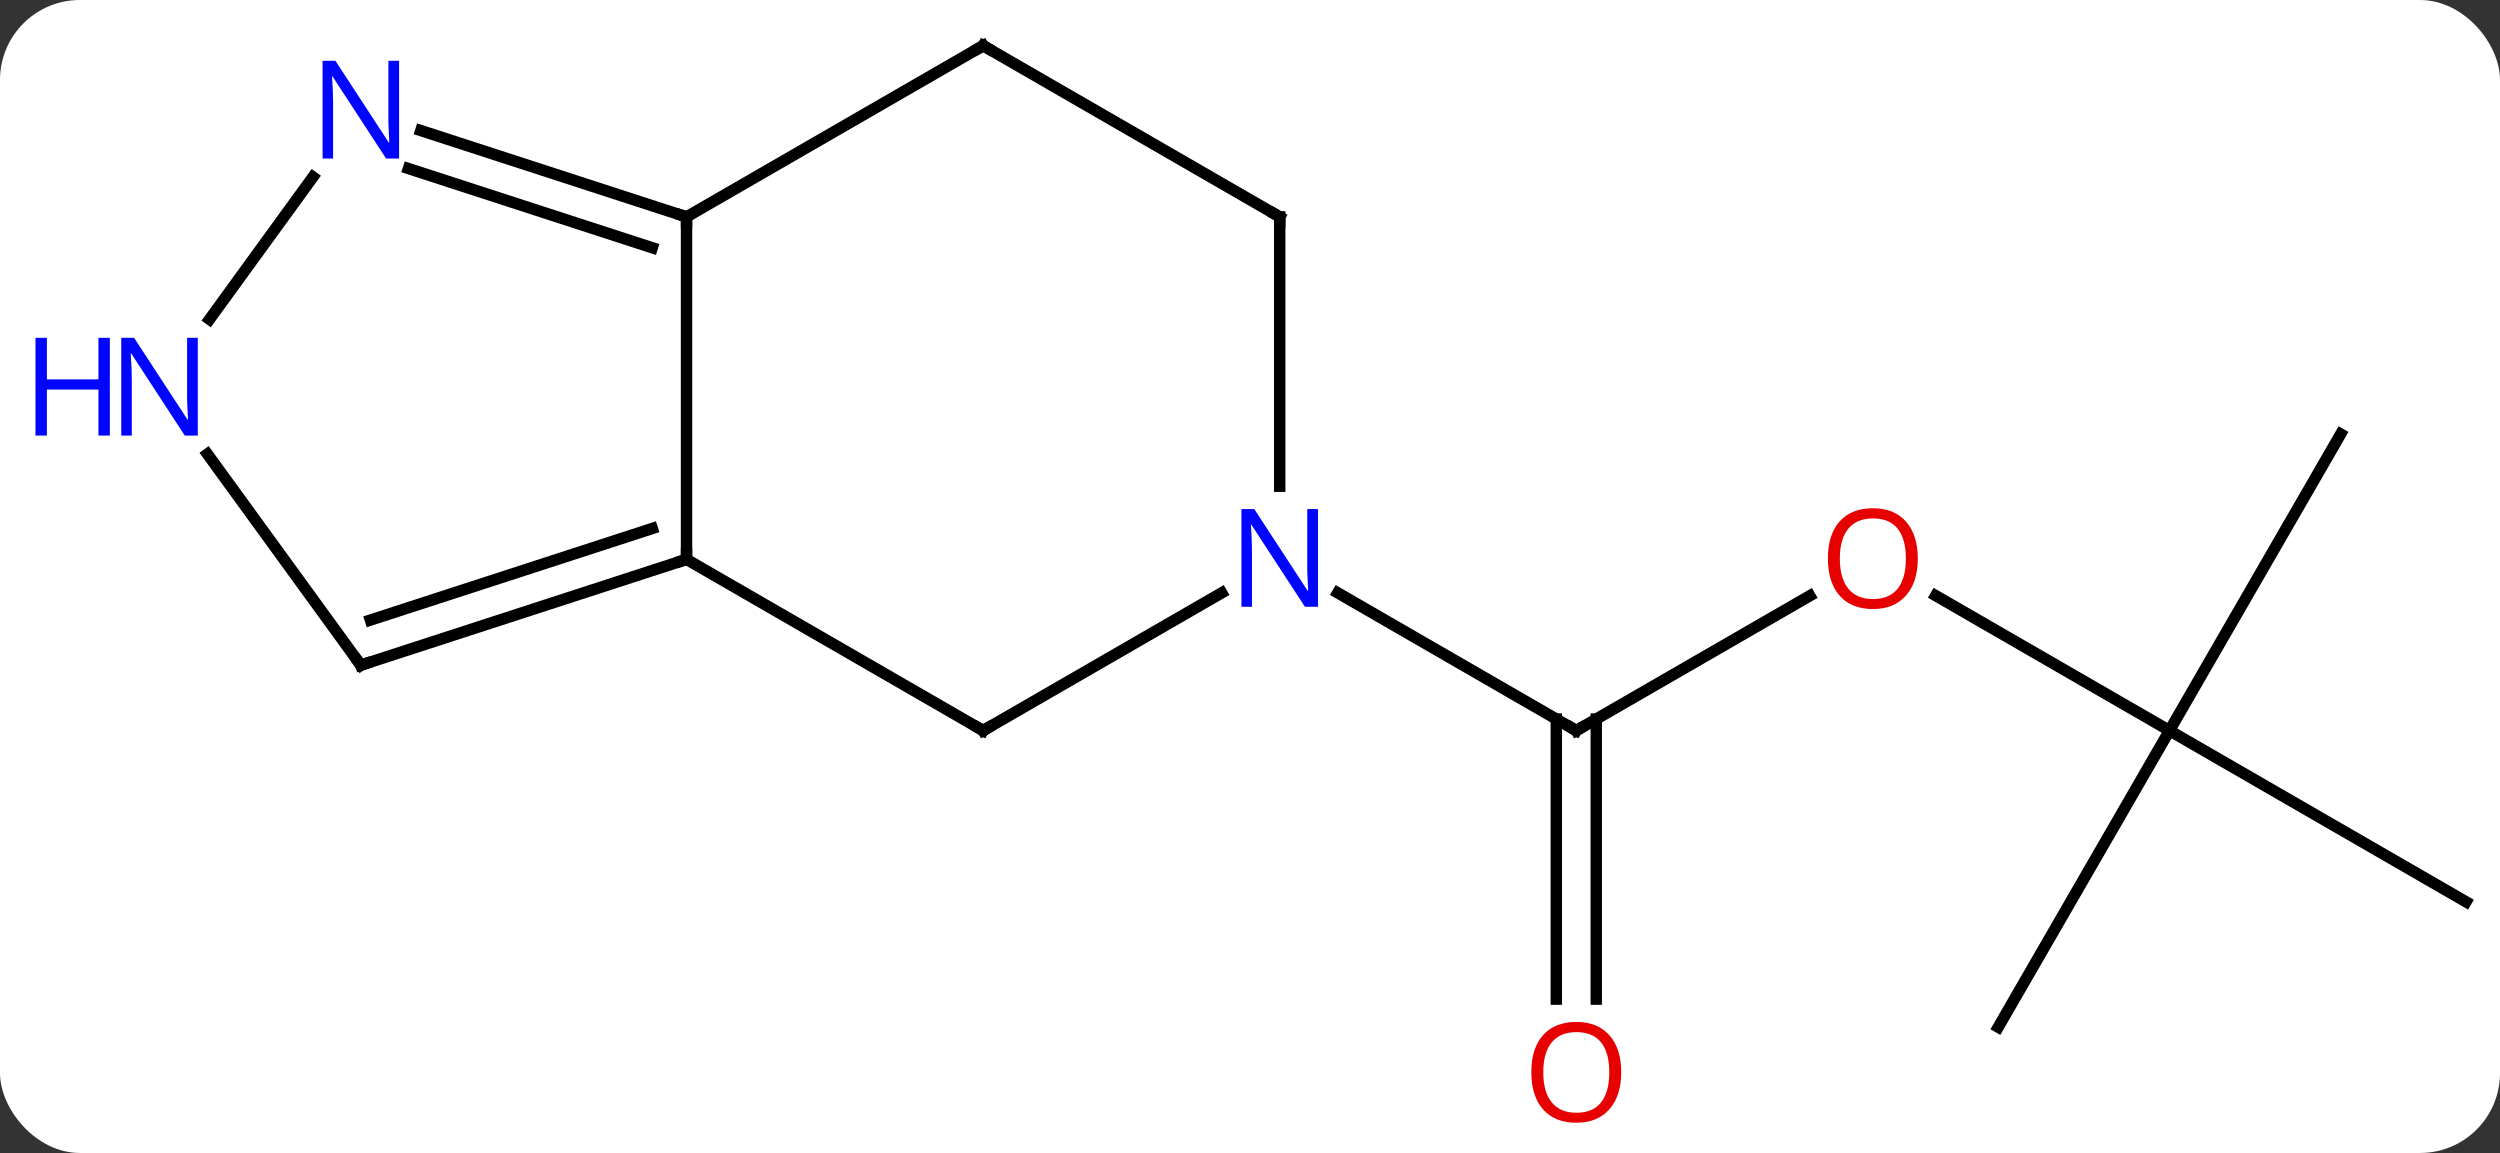 <svg width="219" viewBox="0 0 219 101" style="fill-opacity:1; color-rendering:auto; color-interpolation:auto; text-rendering:auto; stroke:black; stroke-linecap:square; stroke-miterlimit:10; shape-rendering:auto; stroke-opacity:1; fill:black; stroke-dasharray:none; font-weight:normal; stroke-width:1; font-family:'Open Sans'; font-style:normal; stroke-linejoin:miter; font-size:12; stroke-dashoffset:0; image-rendering:auto;" height="101" class="cas-substance-image" xmlns:xlink="http://www.w3.org/1999/xlink" xmlns="http://www.w3.org/2000/svg"><rect x="0" y="0" width="219" height="101" fill="#333333" stroke="none"/><svg class="cas-substance-single-component"><rect y="0" x="0" width="219" stroke="none" ry="7" rx="7" height="101" fill="white" class="cas-substance-group"/><svg y="0" x="0" width="219" viewBox="0 0 219 101" style="fill:black;" height="101" class="cas-substance-single-component-image"><svg><g><g transform="translate(115,49)" style="text-rendering:geometricPrecision; color-rendering:optimizeQuality; color-interpolation:linearRGB; stroke-linecap:butt; image-rendering:optimizeQuality;"><line y2="3.189" y1="15" x2="43.539" x1="23.082" style="fill:none;"/><line y2="38.523" y1="13.99" x2="21.332" x1="21.332" style="fill:none;"/><line y2="38.523" y1="13.99" x2="24.832" x1="24.832" style="fill:none;"/><line y2="2.935" y1="15" x2="2.186" x1="23.082" style="fill:none;"/><line y2="15" y1="3.178" x2="75.045" x1="54.568" style="fill:none;"/><line y2="-10.98" y1="15" x2="90.045" x1="75.045" style="fill:none;"/><line y2="30" y1="15" x2="101.025" x1="75.045" style="fill:none;"/><line y2="40.98" y1="15" x2="60.045" x1="75.045" style="fill:none;"/><line y2="-30" y1="0" x2="-54.861" x1="-54.861" style="fill:none;"/><line y2="15" y1="0" x2="-28.878" x1="-54.861" style="fill:none;"/><line y2="9.27" y1="0" x2="-83.391" x1="-54.861" style="fill:none;"/><line y2="5.317" y1="-2.704" x2="-82.551" x1="-57.864" style="fill:none;"/><line y2="-45" y1="-30" x2="-28.878" x1="-54.861" style="fill:none;"/><line y2="-37.563" y1="-30" x2="-78.137" x1="-54.861" style="fill:none;"/><line y2="-34.234" y1="-27.296" x2="-79.219" x1="-57.864" style="fill:none;"/><line y2="2.935" y1="15" x2="-7.982" x1="-28.878" style="fill:none;"/><line y2="-9.226" y1="9.27" x2="-96.83" x1="-83.391" style="fill:none;"/><line y2="-30" y1="-45" x2="-2.898" x1="-28.878" style="fill:none;"/><line y2="-21.024" y1="-33.496" x2="-96.648" x1="-87.586" style="fill:none;"/><line y2="-30" y1="-6.406" x2="-2.898" x1="-2.898" style="fill:none;"/><path style="fill:none; stroke-miterlimit:5;" d="M23.515 14.75 L23.082 15 L22.649 14.75"/></g><g transform="translate(115,49)" style="stroke-linecap:butt; fill:rgb(230,0,0); text-rendering:geometricPrecision; color-rendering:optimizeQuality; image-rendering:optimizeQuality; font-family:'Open Sans'; stroke:rgb(230,0,0); color-interpolation:linearRGB; stroke-miterlimit:5;"><path style="stroke:none;" d="M52.999 -0.07 Q52.999 1.992 51.96 3.172 Q50.921 4.352 49.078 4.352 Q47.187 4.352 46.156 3.188 Q45.124 2.023 45.124 -0.086 Q45.124 -2.18 46.156 -3.328 Q47.187 -4.477 49.078 -4.477 Q50.937 -4.477 51.968 -3.305 Q52.999 -2.133 52.999 -0.07 ZM46.171 -0.07 Q46.171 1.664 46.914 2.57 Q47.656 3.477 49.078 3.477 Q50.499 3.477 51.226 2.578 Q51.953 1.68 51.953 -0.07 Q51.953 -1.805 51.226 -2.695 Q50.499 -3.586 49.078 -3.586 Q47.656 -3.586 46.914 -2.688 Q46.171 -1.789 46.171 -0.07 Z"/><path style="stroke:none;" d="M27.02 44.93 Q27.02 46.992 25.98 48.172 Q24.941 49.352 23.098 49.352 Q21.207 49.352 20.176 48.188 Q19.145 47.023 19.145 44.914 Q19.145 42.82 20.176 41.672 Q21.207 40.523 23.098 40.523 Q24.957 40.523 25.988 41.695 Q27.02 42.867 27.02 44.93 ZM20.191 44.93 Q20.191 46.664 20.934 47.57 Q21.676 48.477 23.098 48.477 Q24.52 48.477 25.246 47.578 Q25.973 46.68 25.973 44.93 Q25.973 43.195 25.246 42.305 Q24.52 41.414 23.098 41.414 Q21.676 41.414 20.934 42.312 Q20.191 43.211 20.191 44.93 Z"/><path style="fill:none; stroke:black;" d="M-55.337 0.154 L-54.861 0 L-54.861 -0.5"/><path style="fill:none; stroke:black;" d="M-55.337 -30.154 L-54.861 -30 L-54.861 -29.5"/><path style="fill:none; stroke:black;" d="M-29.311 14.75 L-28.878 15 L-28.445 14.75"/><path style="fill:none; stroke:black;" d="M-82.915 9.116 L-83.391 9.27 L-83.685 8.866"/><path style="fill:none; stroke:black;" d="M-29.311 -44.75 L-28.878 -45 L-28.445 -44.75"/><path style="fill:rgb(0,5,255); stroke:none;" d="M-80.039 -35.114 L-81.18 -35.114 L-85.868 -42.301 L-85.914 -42.301 Q-85.821 -41.036 -85.821 -39.989 L-85.821 -35.114 L-86.743 -35.114 L-86.743 -43.676 L-85.618 -43.676 L-80.946 -36.52 L-80.899 -36.52 Q-80.899 -36.676 -80.946 -37.536 Q-80.993 -38.395 -80.977 -38.77 L-80.977 -43.676 L-80.039 -43.676 L-80.039 -35.114 Z"/><path style="fill:rgb(0,5,255); stroke:none;" d="M0.454 4.156 L-0.687 4.156 L-5.375 -3.031 L-5.421 -3.031 Q-5.328 -1.766 -5.328 -0.719 L-5.328 4.156 L-6.25 4.156 L-6.25 -4.406 L-5.125 -4.406 L-0.453 2.75 L-0.406 2.75 Q-0.406 2.594 -0.453 1.734 Q-0.5 0.875 -0.484 0.5 L-0.484 -4.406 L0.454 -4.406 L0.454 4.156 Z"/><path style="fill:rgb(0,5,255); stroke:none;" d="M-97.673 -10.844 L-98.814 -10.844 L-103.502 -18.031 L-103.548 -18.031 Q-103.455 -16.766 -103.455 -15.719 L-103.455 -10.844 L-104.377 -10.844 L-104.377 -19.406 L-103.252 -19.406 L-98.58 -12.25 L-98.533 -12.25 Q-98.533 -12.406 -98.58 -13.266 Q-98.627 -14.125 -98.611 -14.5 L-98.611 -19.406 L-97.673 -19.406 L-97.673 -10.844 Z"/><path style="fill:rgb(0,5,255); stroke:none;" d="M-105.377 -10.844 L-106.377 -10.844 L-106.377 -14.875 L-110.892 -14.875 L-110.892 -10.844 L-111.892 -10.844 L-111.892 -19.406 L-110.892 -19.406 L-110.892 -15.766 L-106.377 -15.766 L-106.377 -19.406 L-105.377 -19.406 L-105.377 -10.844 Z"/><path style="fill:none; stroke:black;" d="M-3.331 -30.25 L-2.898 -30 L-2.898 -29.5"/></g></g></svg></svg></svg></svg>